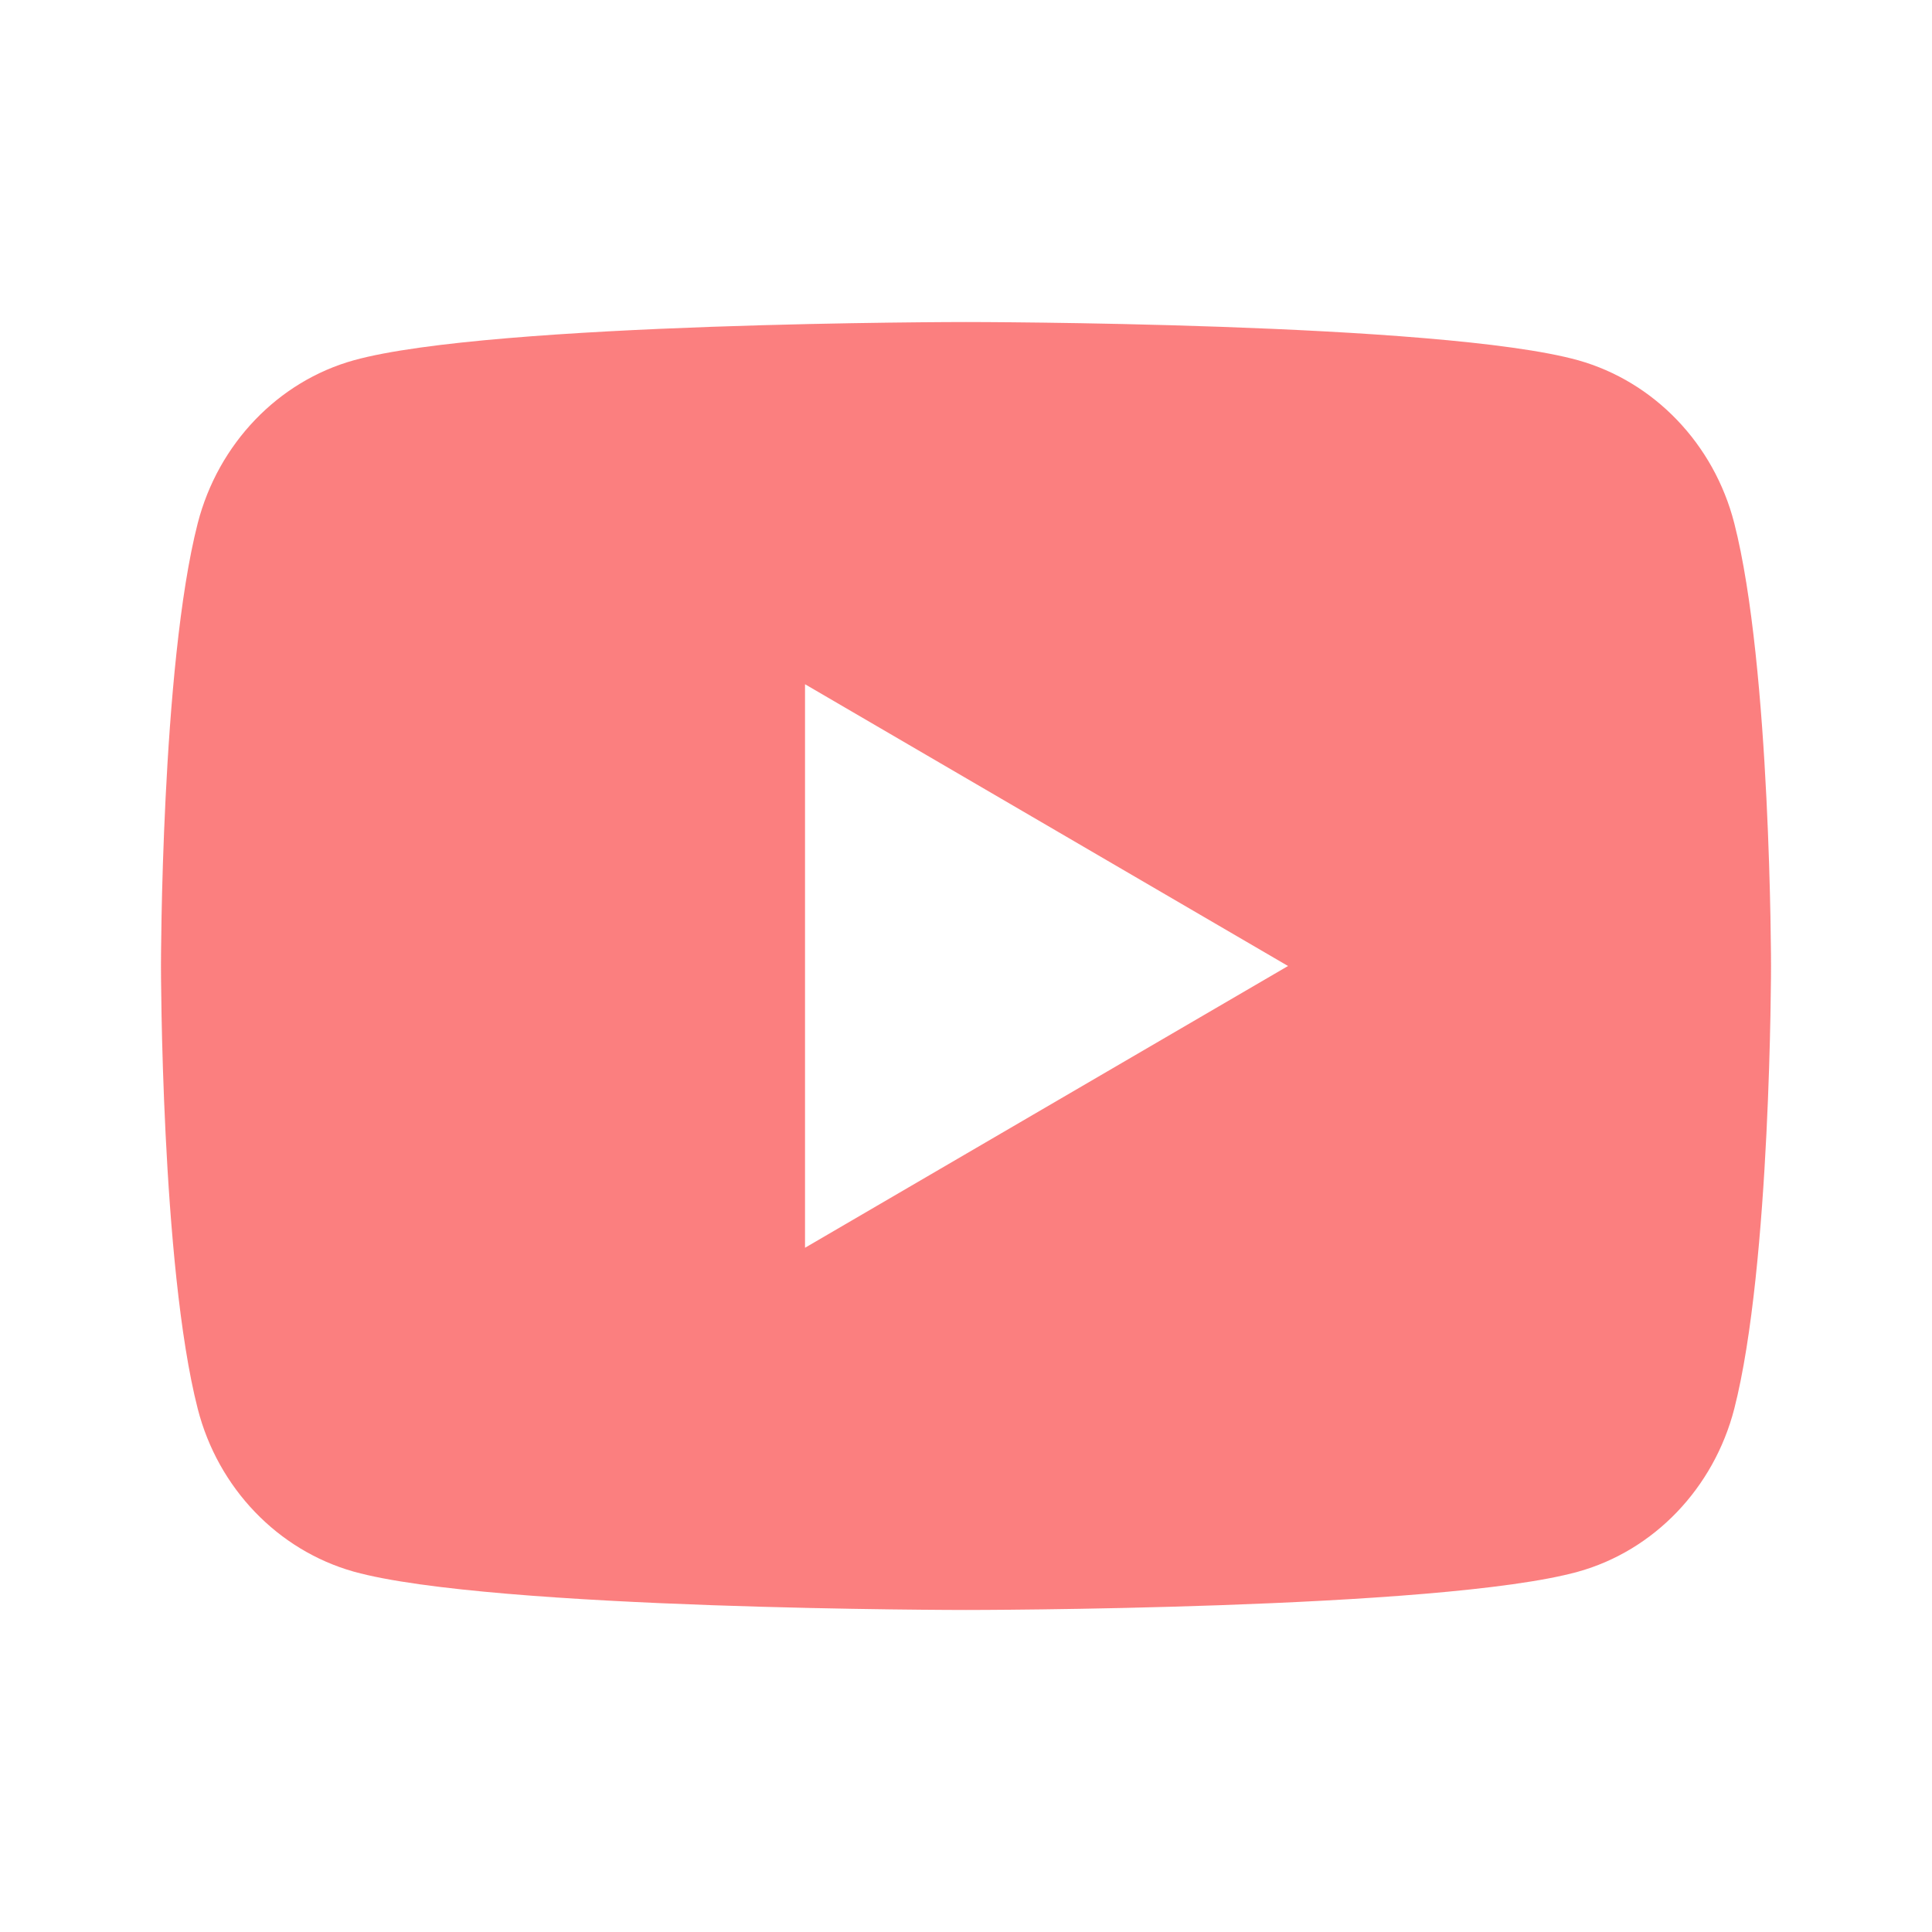 <svg width="25" height="25" viewBox="0 0 25 25" fill="none" xmlns="http://www.w3.org/2000/svg">
<path d="M22.441 6.769C22.917 8.625 22.917 12.5 22.917 12.5C22.917 12.5 22.917 16.375 22.441 18.231C22.176 19.257 21.402 20.064 20.422 20.337C18.642 20.833 12.5 20.833 12.5 20.833C12.5 20.833 6.362 20.833 4.578 20.337C3.594 20.06 2.821 19.254 2.559 18.231C2.083 16.375 2.083 12.5 2.083 12.5C2.083 12.5 2.083 8.625 2.559 6.769C2.824 5.743 3.598 4.935 4.578 4.662C6.362 4.167 12.5 4.167 12.5 4.167C12.5 4.167 18.642 4.167 20.422 4.662C21.406 4.939 22.179 5.746 22.441 6.769ZM10.417 16.146L16.667 12.5L10.417 8.854V16.146Z" fill="#F90101" fill-opacity="0.5"/>
</svg>
